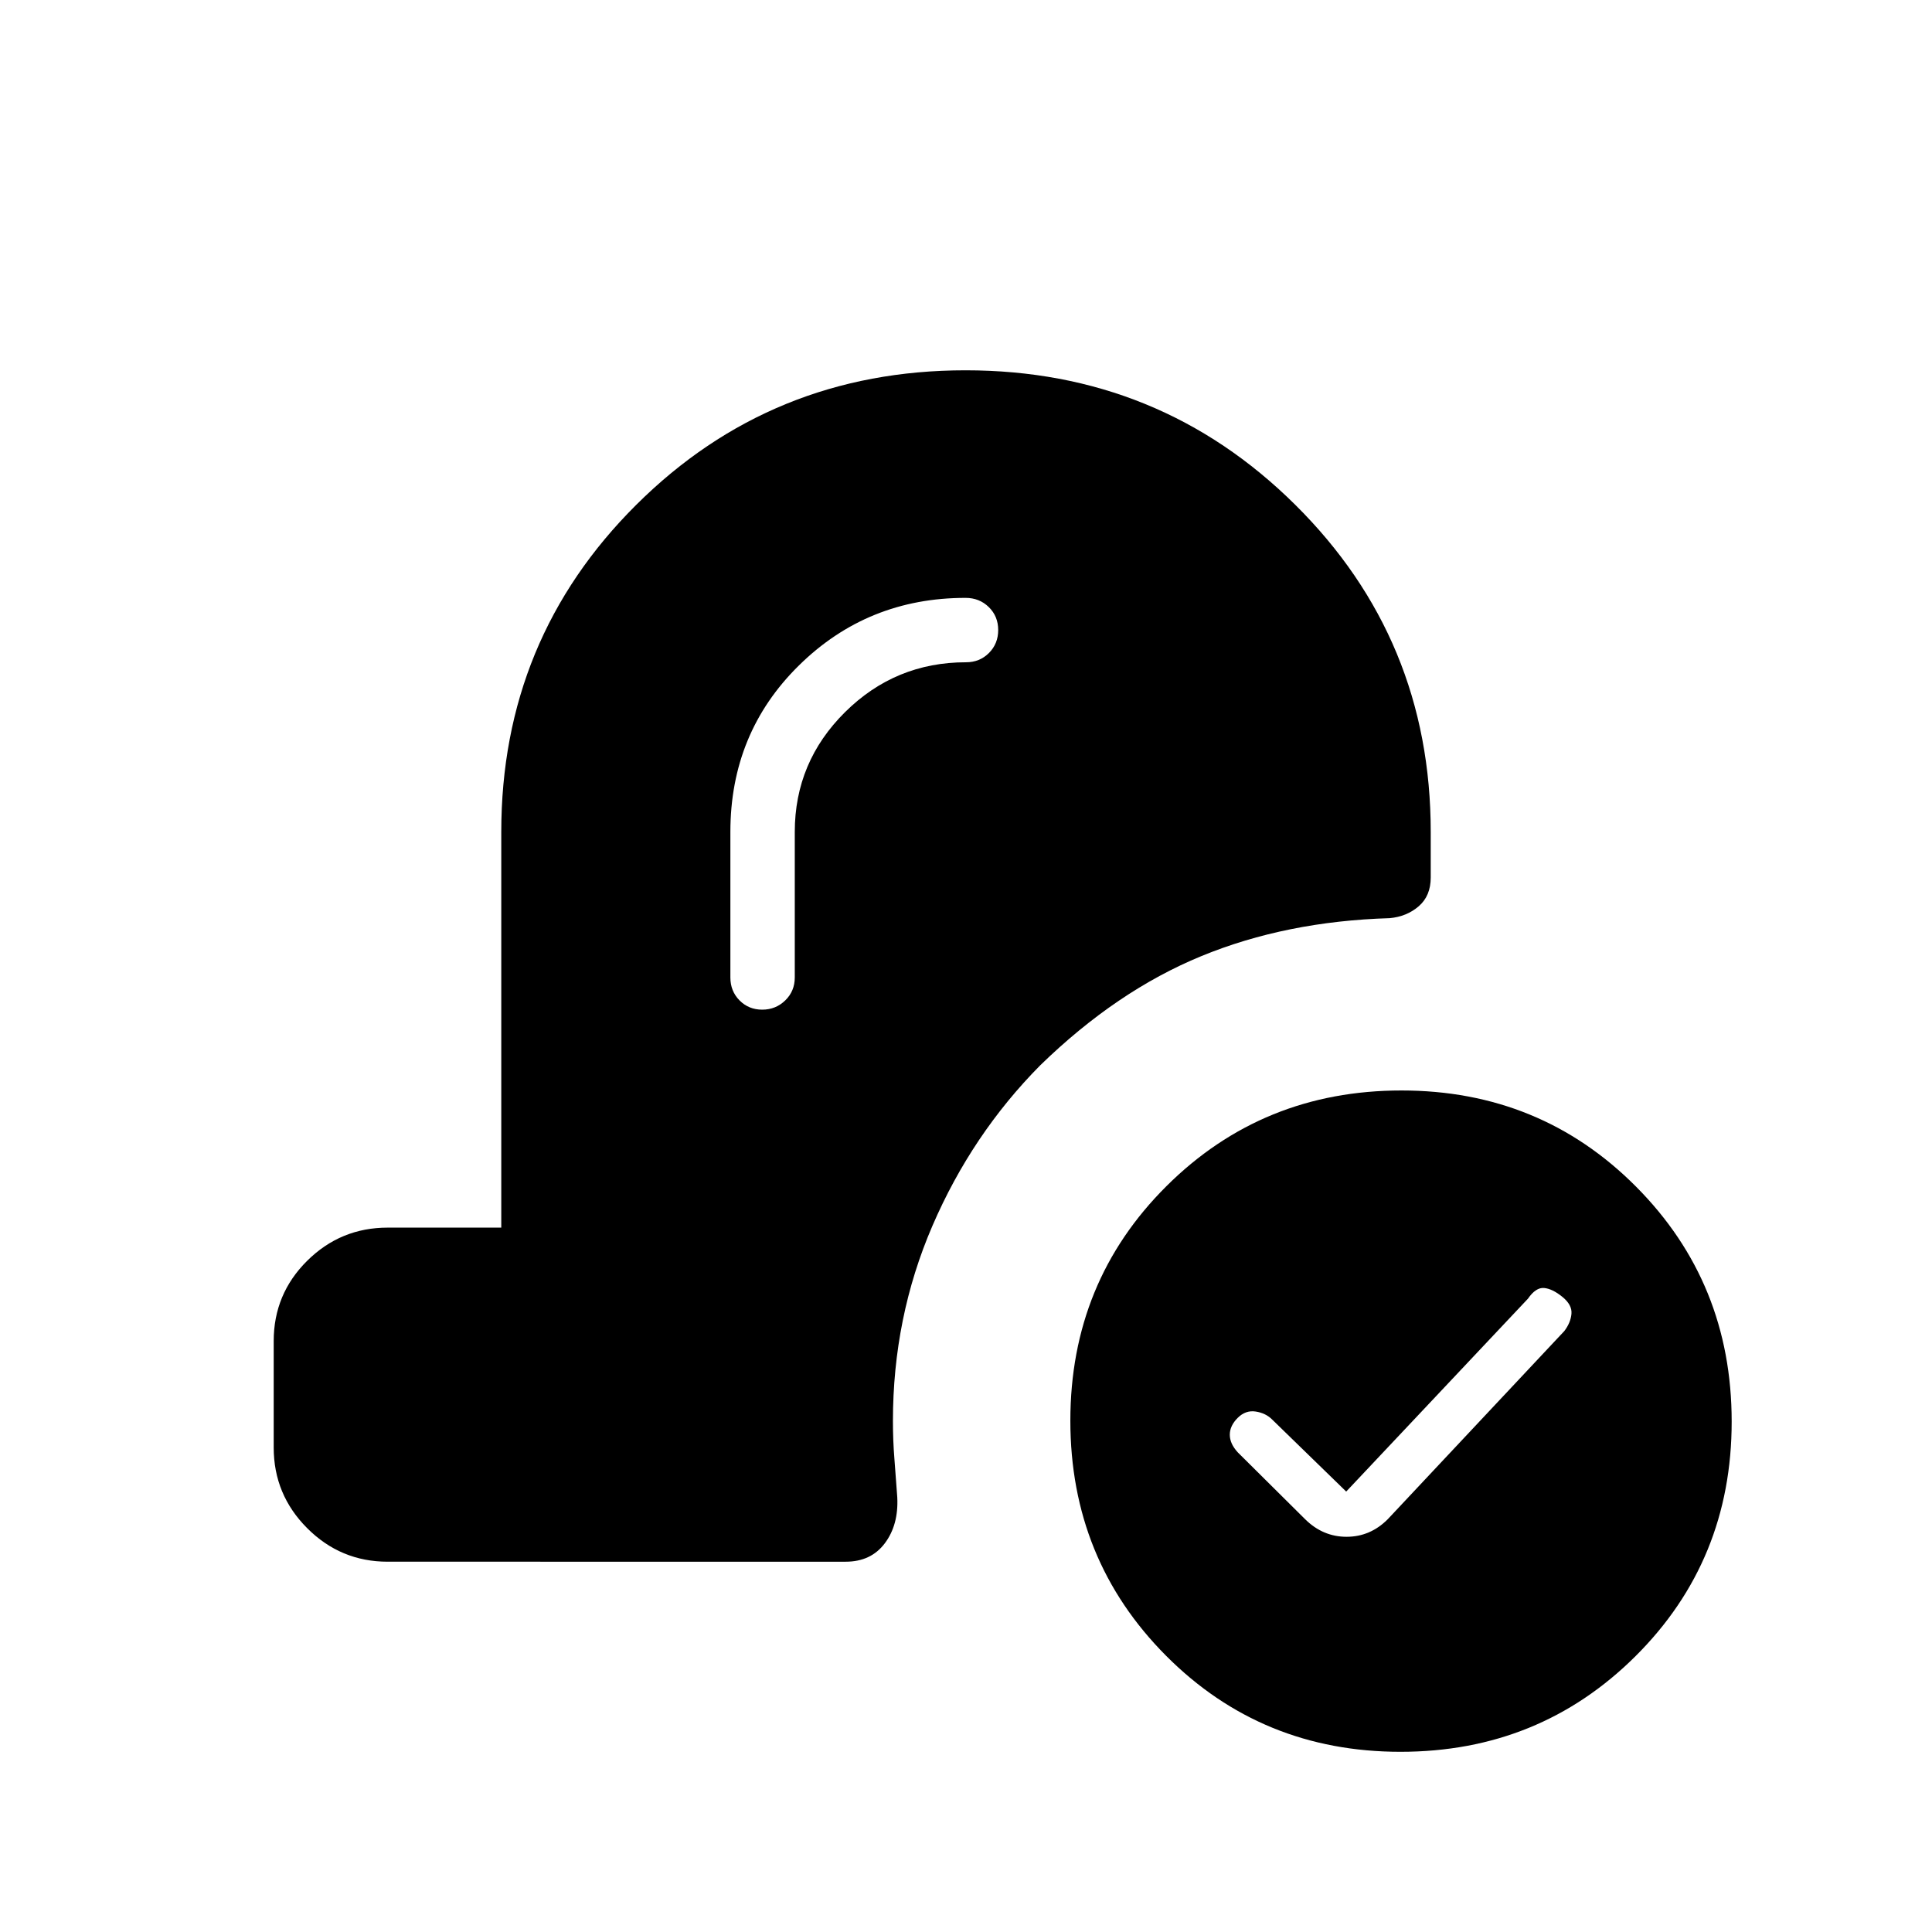 <svg xmlns="http://www.w3.org/2000/svg" height="20" viewBox="0 -960 960 960" width="20"><path d="m668.92-218.85-36.84-35.84q-3.16-3.16-8.16-3.93-5-.76-8.92 3.16t-3.92 8.36q0 4.43 3.92 8.72l33.54 33.3q8.81 8.7 20.56 8.7 11.75 0 20.44-8.7l87.77-93.54q3.15-4.15 3.54-8.58.38-4.43-4.54-8.42-4.93-4-9.04-4.38-4.12-.38-8.04 5.31l-90.31 95.84Zm27.01 129.31q-69.01 0-116.55-47.76-47.53-47.77-47.53-116.77 0-69.01 47.76-116.55 47.77-47.53 116.77-47.53t116.54 47.76q47.54 47.77 47.54 116.77T812.7-137.08q-47.77 47.54-116.77 47.54ZM394.92-546.62q0-34.77 24.99-59.54 25-24.76 60.09-24.76 6.8 0 11.4-4.61 4.6-4.61 4.6-11.42t-4.67-11.39q-4.66-4.58-11.56-4.58-48.66 0-82.76 33.54-34.09 33.53-34.09 82.76v72.31q0 6.8 4.55 11.4 4.55 4.6 11.27 4.6t11.45-4.6q4.73-4.6 4.73-11.4v-72.31ZM192.62-184q-23.36 0-39.99-16.67Q136-217.33 136-240.74v-52.89q0-23.41 16.63-39.89T192.62-350h56.46v-196.62q0-95.85 67.14-162.61Q383.37-776 479.76-776q96.39 0 163.78 66.77 67.38 66.76 67.38 162.61v22.64q0 9.14-5.96 14.29-5.96 5.15-14.45 5.92-51.43 1.54-93.55 18.85-42.11 17.3-80.11 54.3-33.9 34.23-53.53 79.71-19.63 45.49-19.63 97.06 0 9.57.73 18.63.73 9.07 1.43 19.22.69 13.69-6.19 22.85-6.87 9.15-19.43 9.15H192.62Z"/></svg>